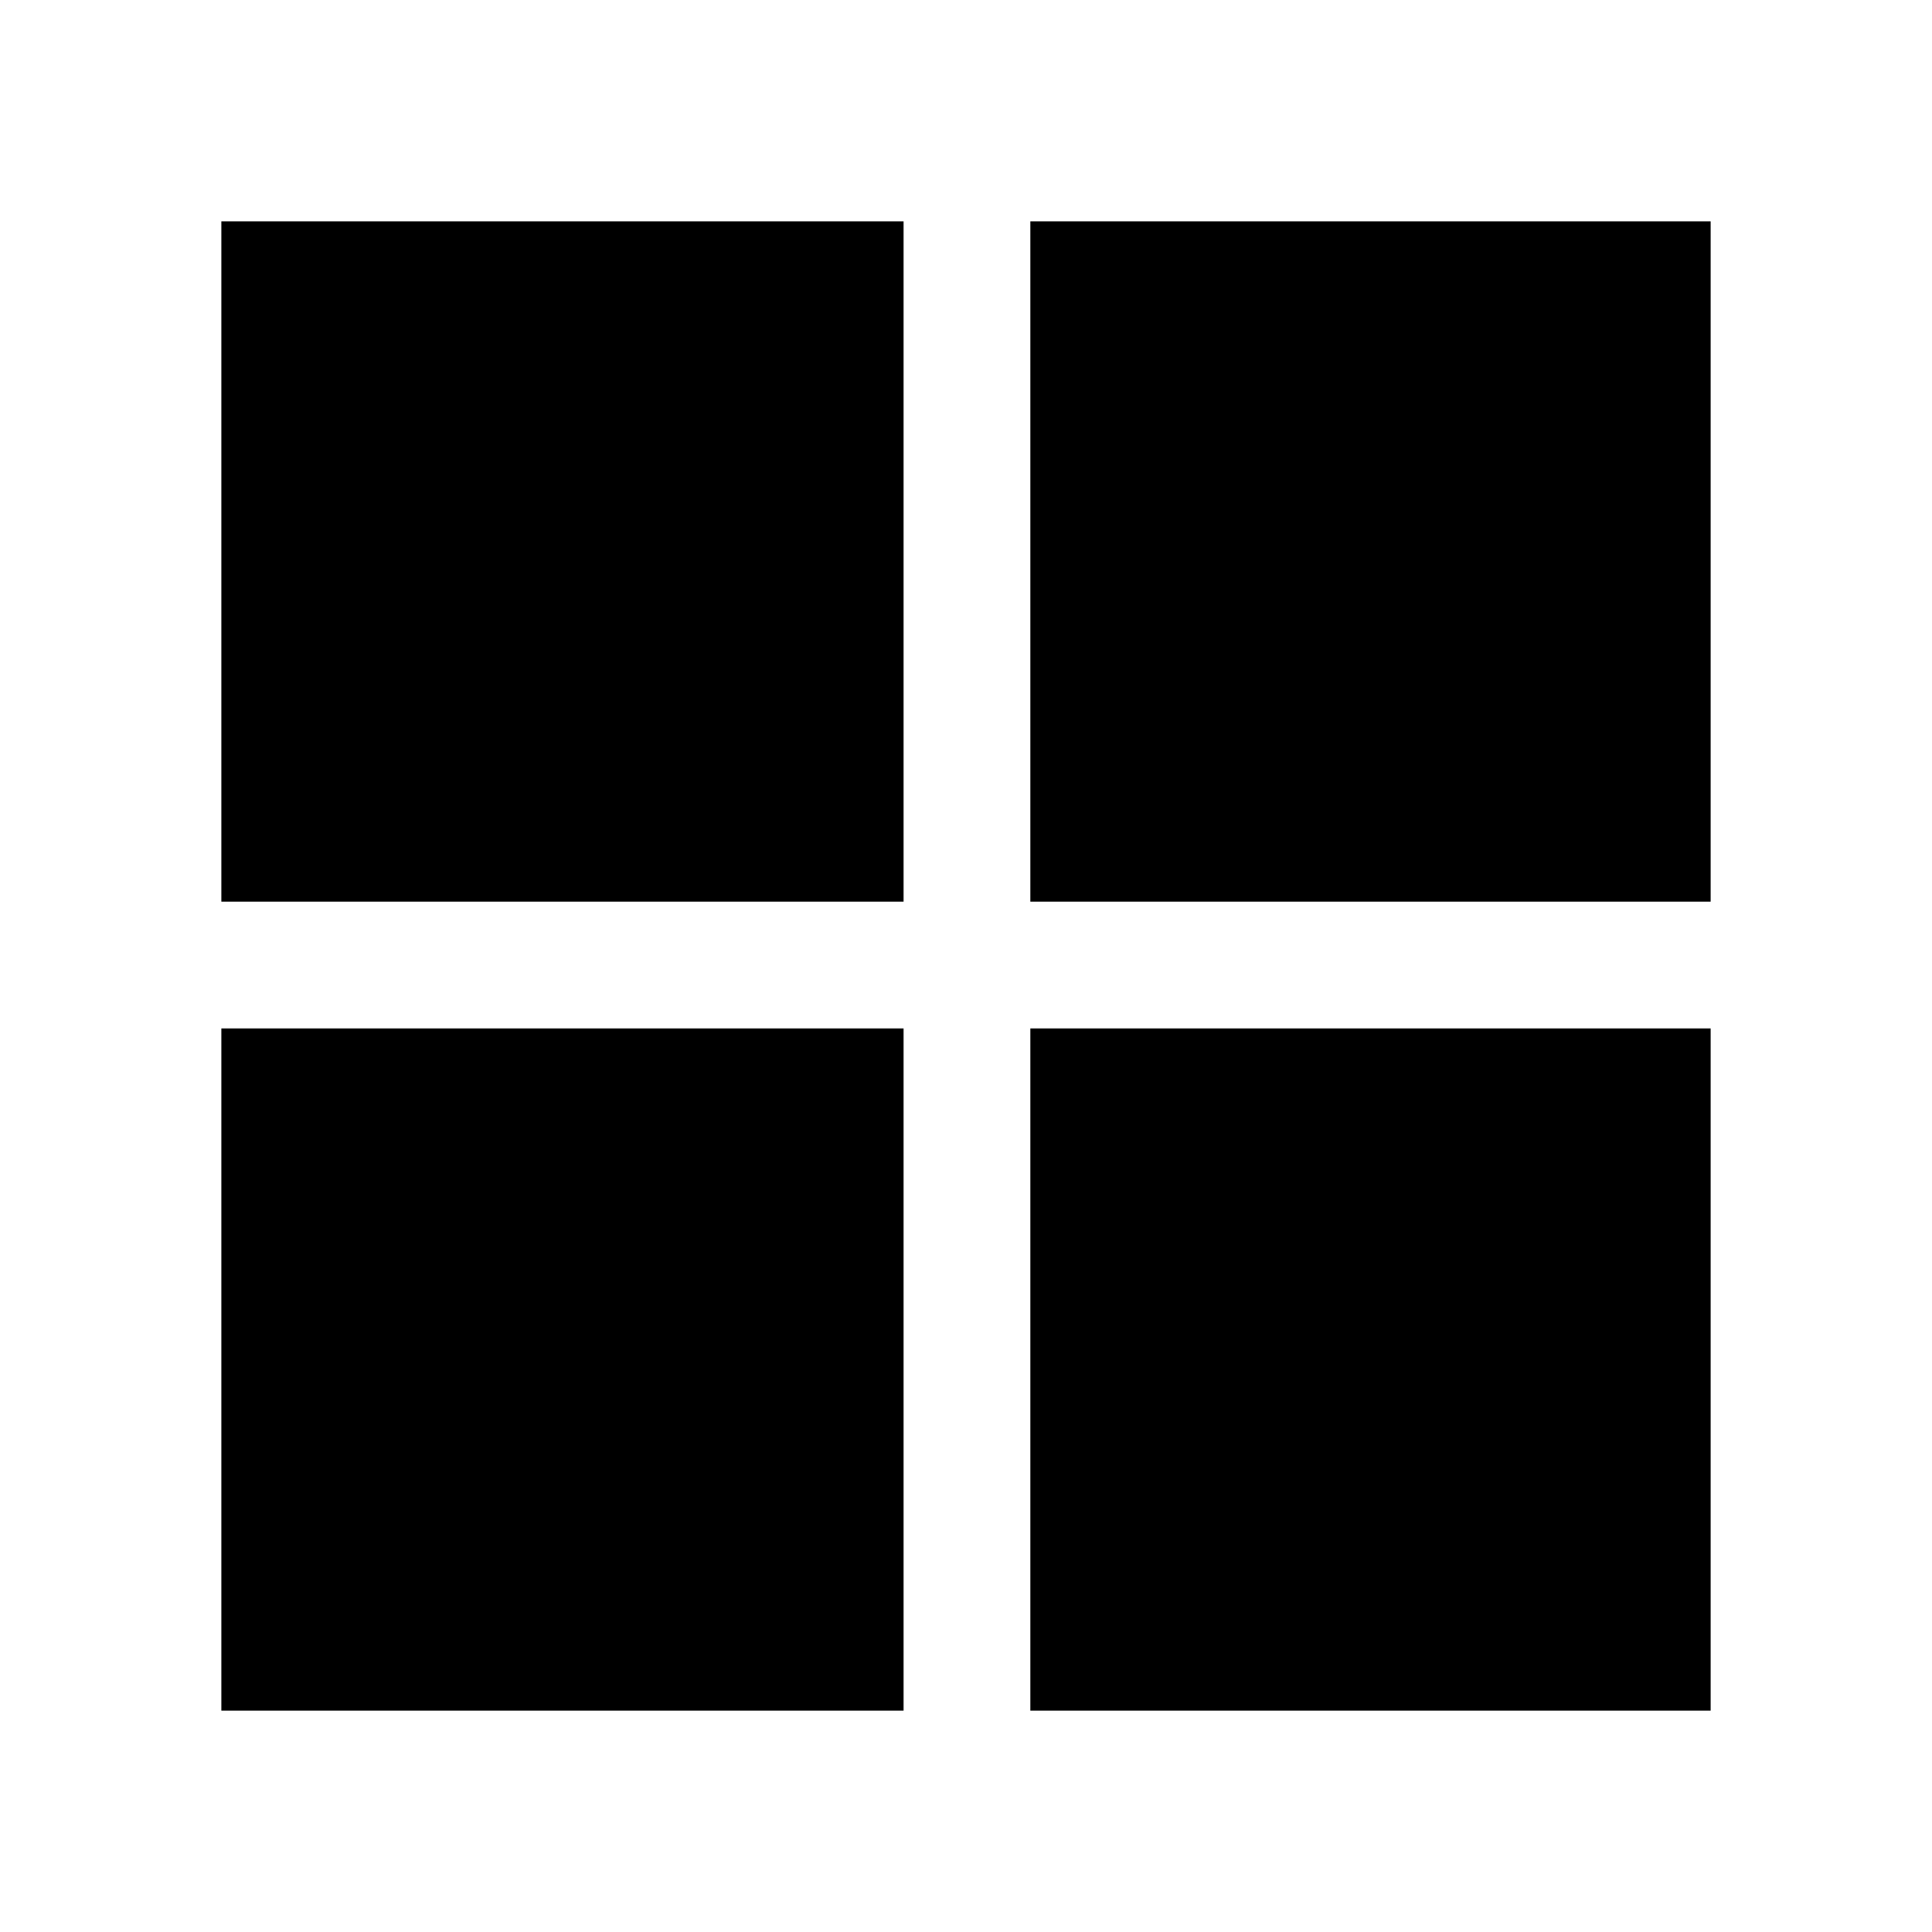<svg xmlns="http://www.w3.org/2000/svg" height="40" width="40"><path d="M4.583 18.667V4.583H18.708V18.667ZM4.583 35.417V21.292H18.708V35.417ZM21.333 18.667V4.583H35.417V18.667ZM21.333 35.417V21.292H35.417V35.417Z"/></svg>